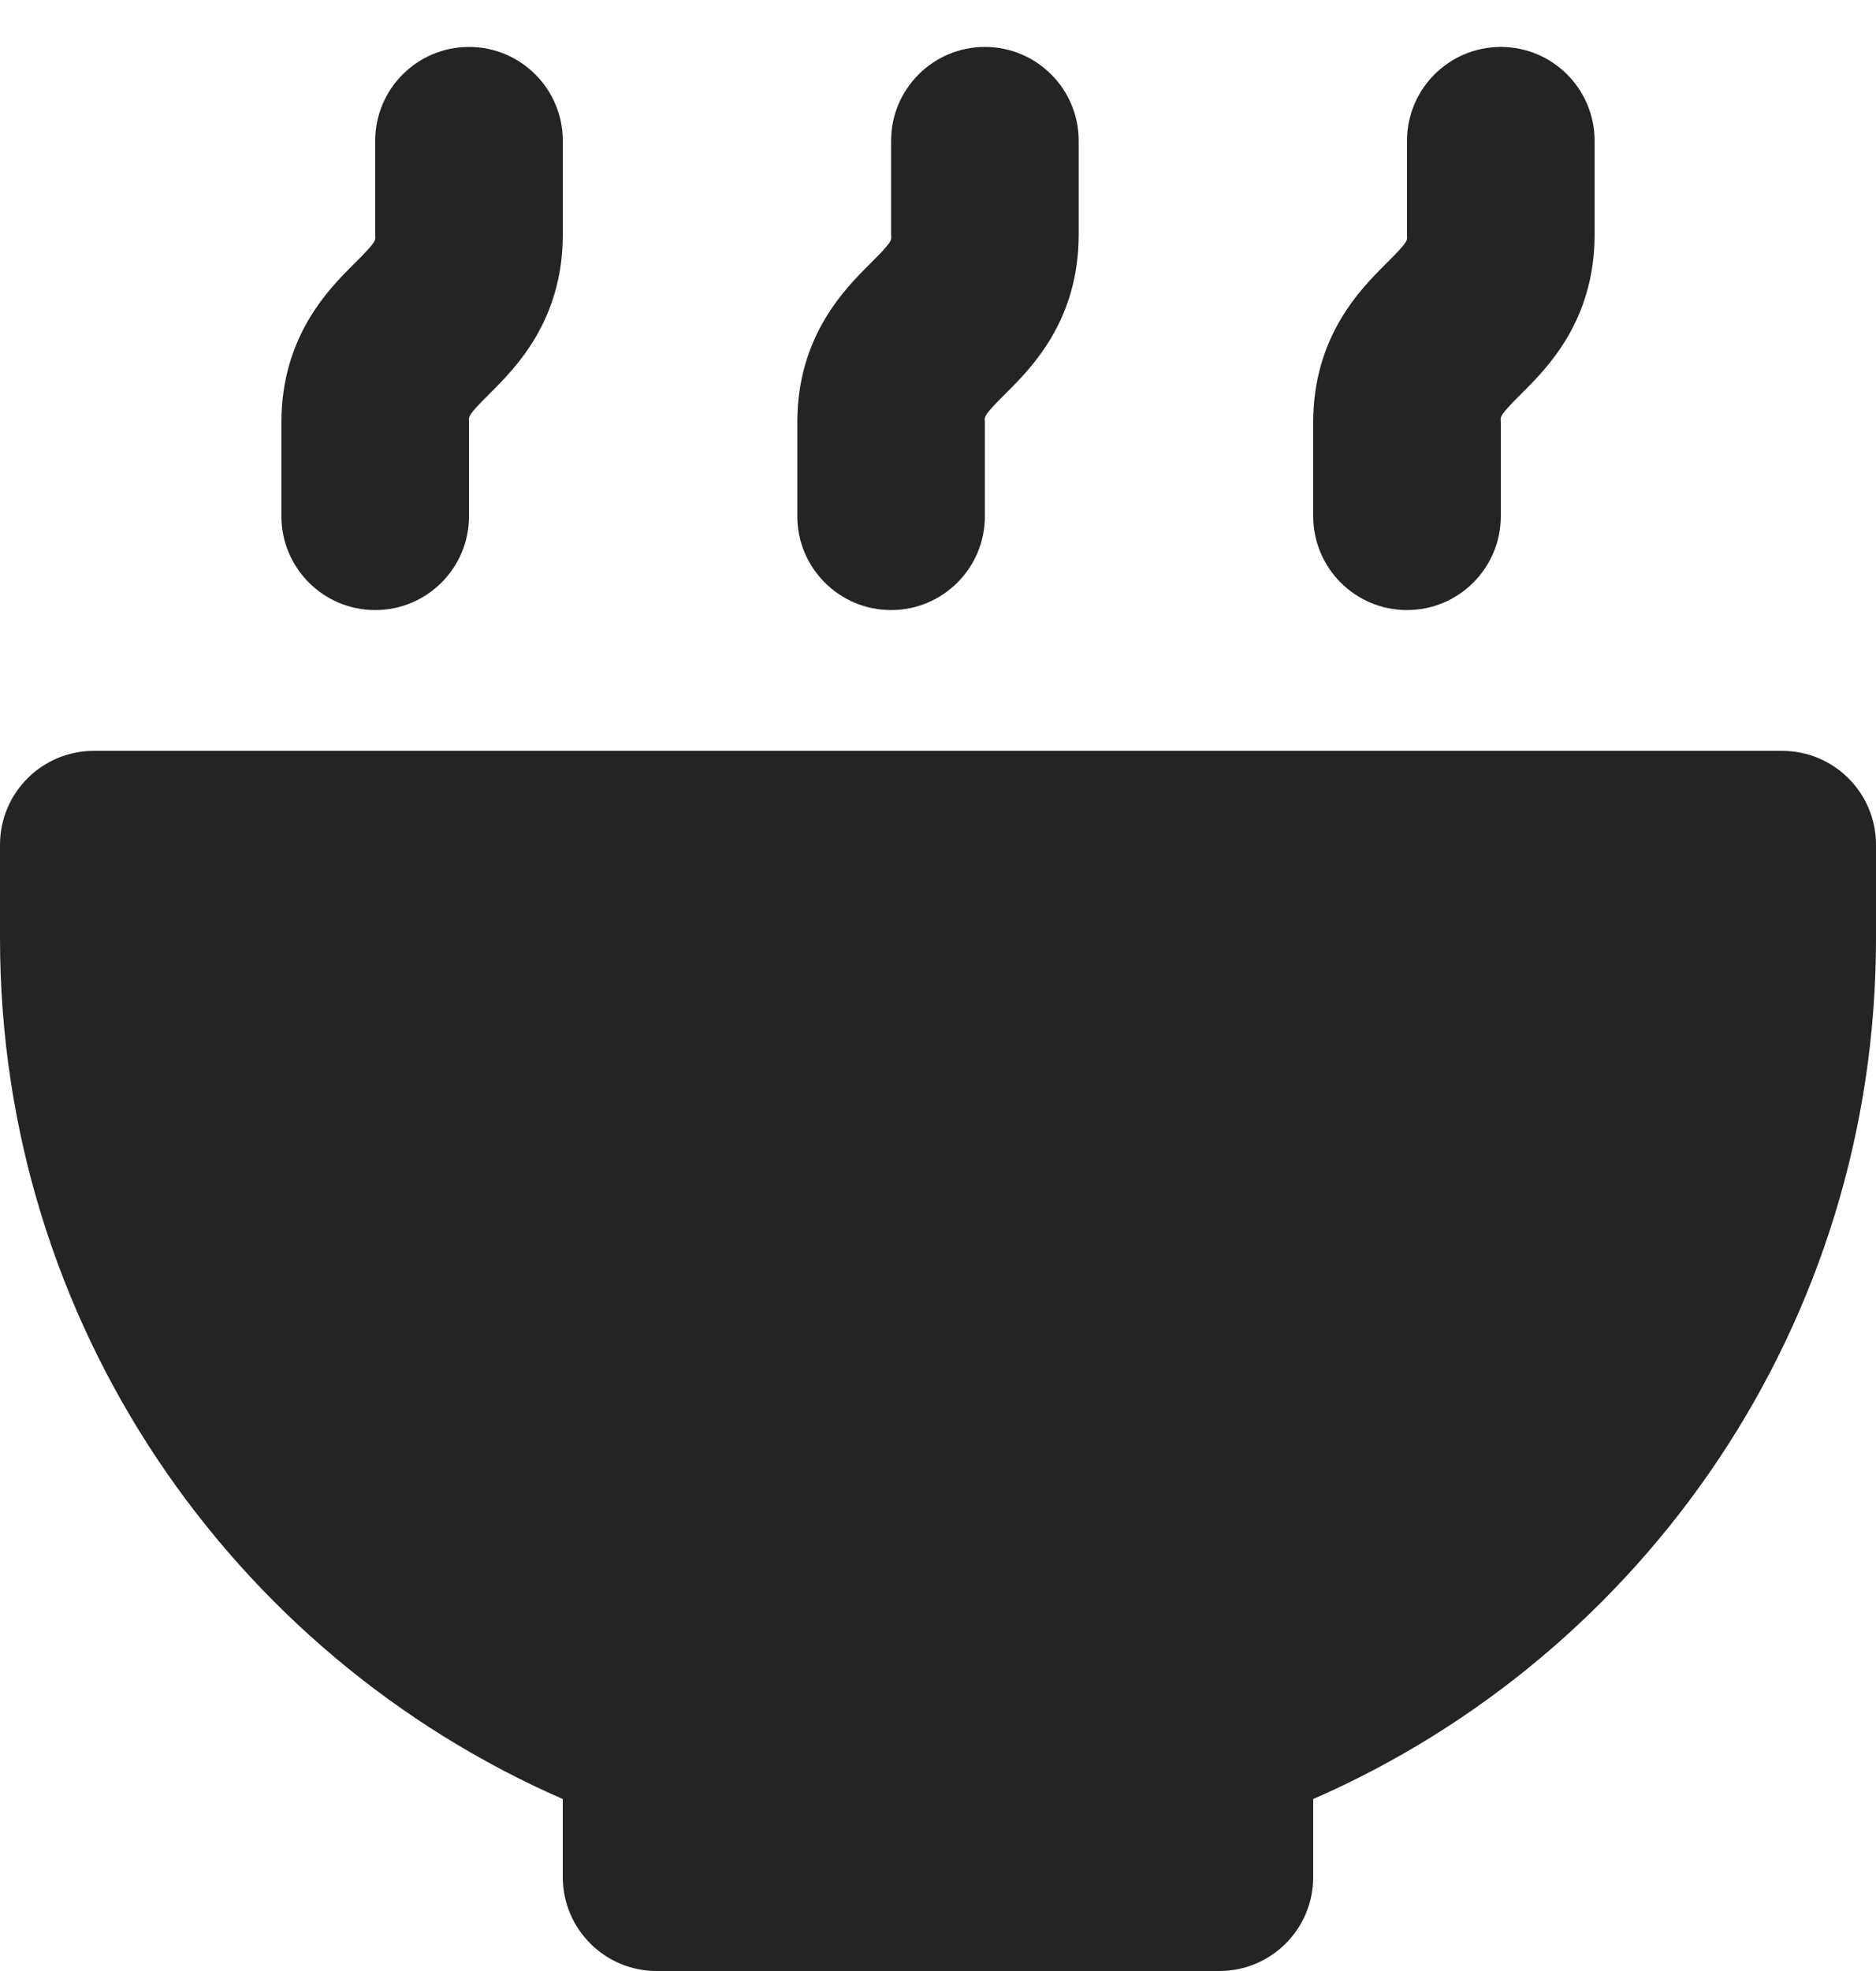 <svg width="20" height="21" viewBox="0 0 20 21" fill="none" xmlns="http://www.w3.org/2000/svg">
<path d="M6 1.5C6 0.948 5.552 0.5 5 0.5C4.448 0.5 4 0.948 4 1.5V2.5C4 2.507 4 2.513 4.001 2.518C4.004 2.562 4.005 2.581 3.793 2.793L3.773 2.813C3.506 3.079 3 3.584 3 4.5V5.5C3 6.052 3.448 6.5 4 6.5C4.552 6.5 5 6.052 5 5.5V4.5C5 4.493 5 4.487 4.999 4.482C4.996 4.438 4.995 4.419 5.207 4.207L5.227 4.187C5.494 3.921 6 3.416 6 2.5V1.5ZM0 9C0 8.448 0.448 8 1 8H19C19.552 8 20 8.448 20 9V10C20 14.101 17.532 17.625 14 19.168V20C14 20.552 13.552 21 13 21H7C6.448 21 6 20.552 6 20V19.168C2.468 17.625 0 14.101 0 10V9ZM16 0.5C16.552 0.5 17 0.948 17 1.5V2.5C17 3.416 16.494 3.921 16.227 4.187L16.207 4.207C15.995 4.419 15.996 4.438 15.999 4.482C16 4.487 16 4.493 16 4.5V5.5C16 6.052 15.552 6.5 15 6.5C14.448 6.5 14 6.052 14 5.5V4.5C14 3.584 14.506 3.079 14.773 2.813L14.793 2.793C15.005 2.581 15.004 2.562 15.001 2.518C15 2.513 15 2.507 15 2.5V1.5C15 0.948 15.448 0.5 16 0.5ZM11.5 1.5C11.5 0.948 11.052 0.5 10.5 0.5C9.948 0.5 9.5 0.948 9.5 1.5V2.5C9.5 2.507 9.5 2.513 9.501 2.518C9.504 2.562 9.505 2.581 9.293 2.793L9.273 2.813C9.006 3.079 8.5 3.584 8.5 4.5V5.5C8.5 6.052 8.948 6.5 9.5 6.5C10.052 6.5 10.5 6.052 10.5 5.5V4.5C10.5 4.493 10.5 4.487 10.499 4.482C10.496 4.438 10.495 4.419 10.707 4.207L10.727 4.187C10.994 3.921 11.5 3.416 11.5 2.5V1.5Z" fill="#242424"/>
</svg>
